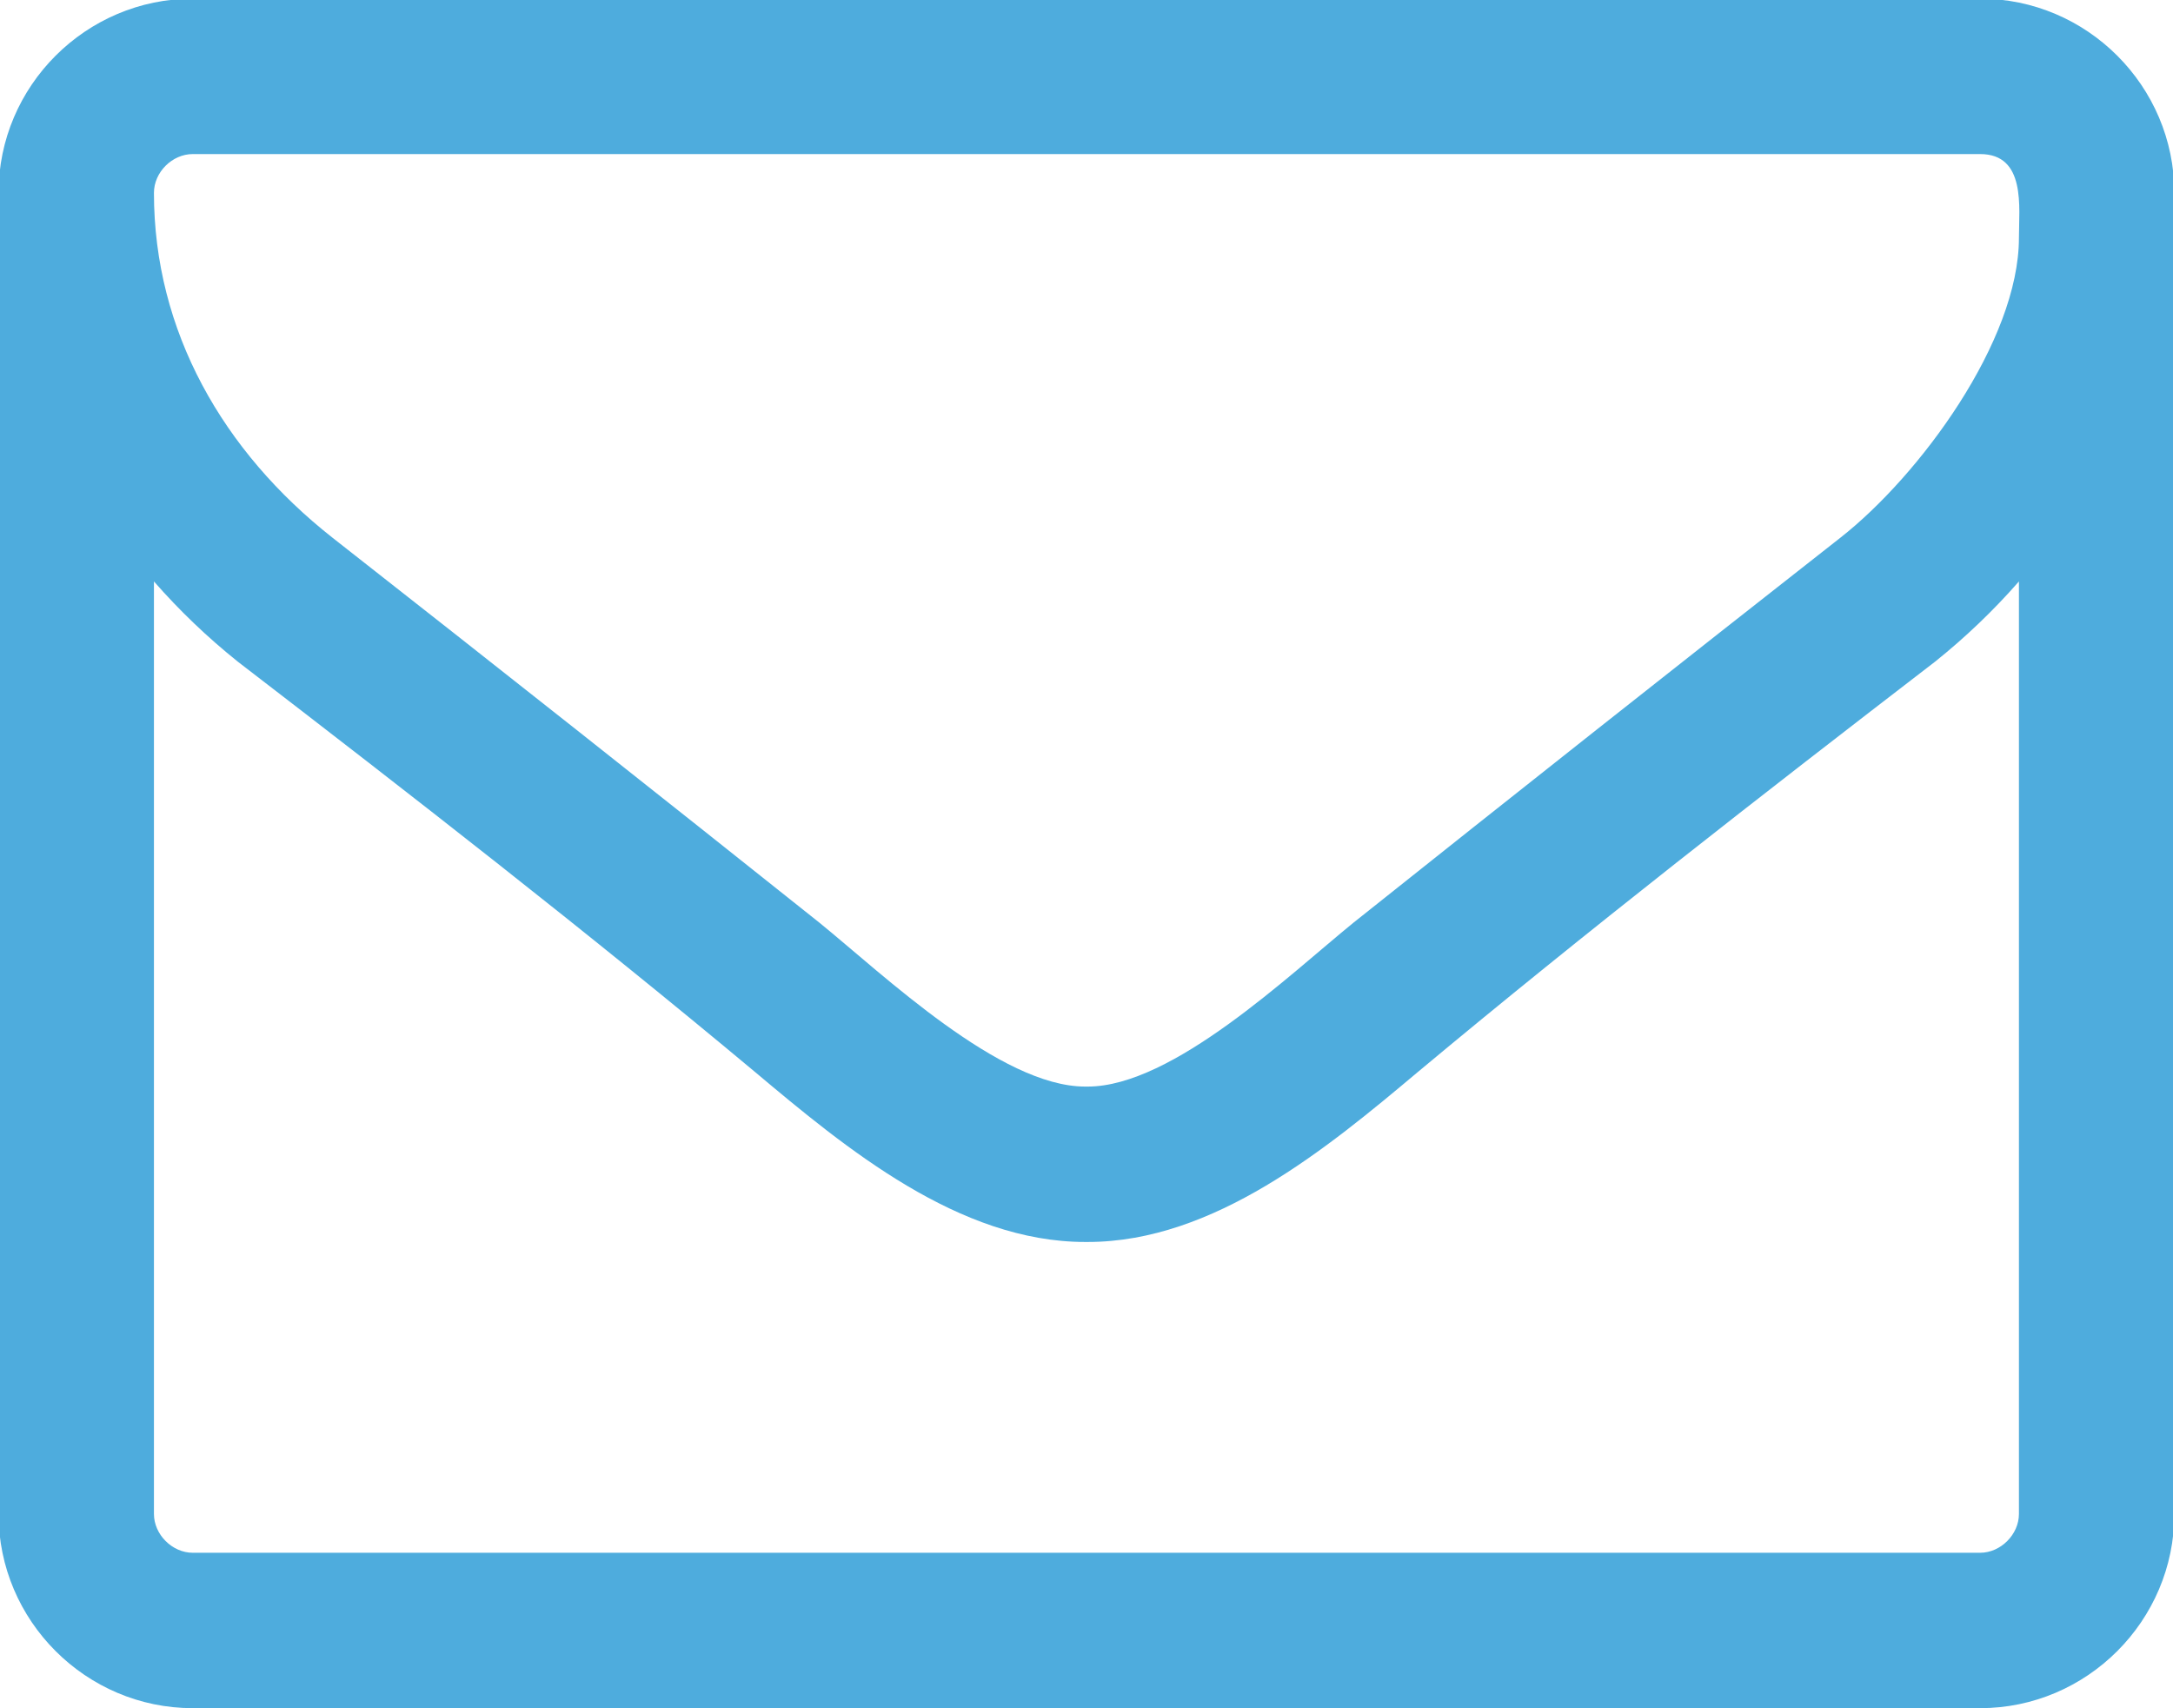 <svg xmlns="http://www.w3.org/2000/svg" xmlns:xlink="http://www.w3.org/1999/xlink" preserveAspectRatio="xMidYMid" width="17.969" height="14.125" viewBox="0 0 17.969 14.125">
  <defs>
    <style>
      .cls-1 {
        fill: #4eacdd;
        fill-rule: evenodd;
      }
    </style>
  </defs>
  <path d="M16.695,12.519 C16.695,12.689 16.544,12.840 16.374,12.840 L1.594,12.840 C1.424,12.840 1.273,12.689 1.273,12.519 L1.273,4.808 C1.484,5.049 1.715,5.270 1.966,5.471 C3.402,6.575 4.848,7.699 6.243,8.864 C6.996,9.497 7.930,10.270 8.974,10.270 L8.984,10.270 L8.994,10.270 C10.038,10.270 10.972,9.497 11.725,8.864 C13.121,7.699 14.567,6.575 16.002,5.471 C16.253,5.270 16.484,5.049 16.695,4.808 L16.695,12.519 ZM16.695,1.966 C16.695,2.820 15.872,3.934 15.219,4.446 C13.874,5.501 12.528,6.565 11.193,7.629 C10.661,8.061 9.697,8.985 8.994,8.985 L8.984,8.985 L8.974,8.985 C8.271,8.985 7.307,8.061 6.775,7.629 C5.440,6.565 4.095,5.501 2.749,4.446 C1.845,3.734 1.273,2.740 1.273,1.595 C1.273,1.424 1.424,1.274 1.594,1.274 L16.374,1.274 C16.755,1.274 16.695,1.715 16.695,1.966 ZM17.980,1.595 C17.980,0.711 17.257,-0.011 16.374,-0.011 L1.594,-0.011 C0.711,-0.011 -0.012,0.711 -0.012,1.595 L-0.012,12.519 C-0.012,13.402 0.711,14.125 1.594,14.125 L16.374,14.125 C17.257,14.125 17.980,13.402 17.980,12.519 L17.980,1.595 Z" class="cls-1"/>
</svg>
